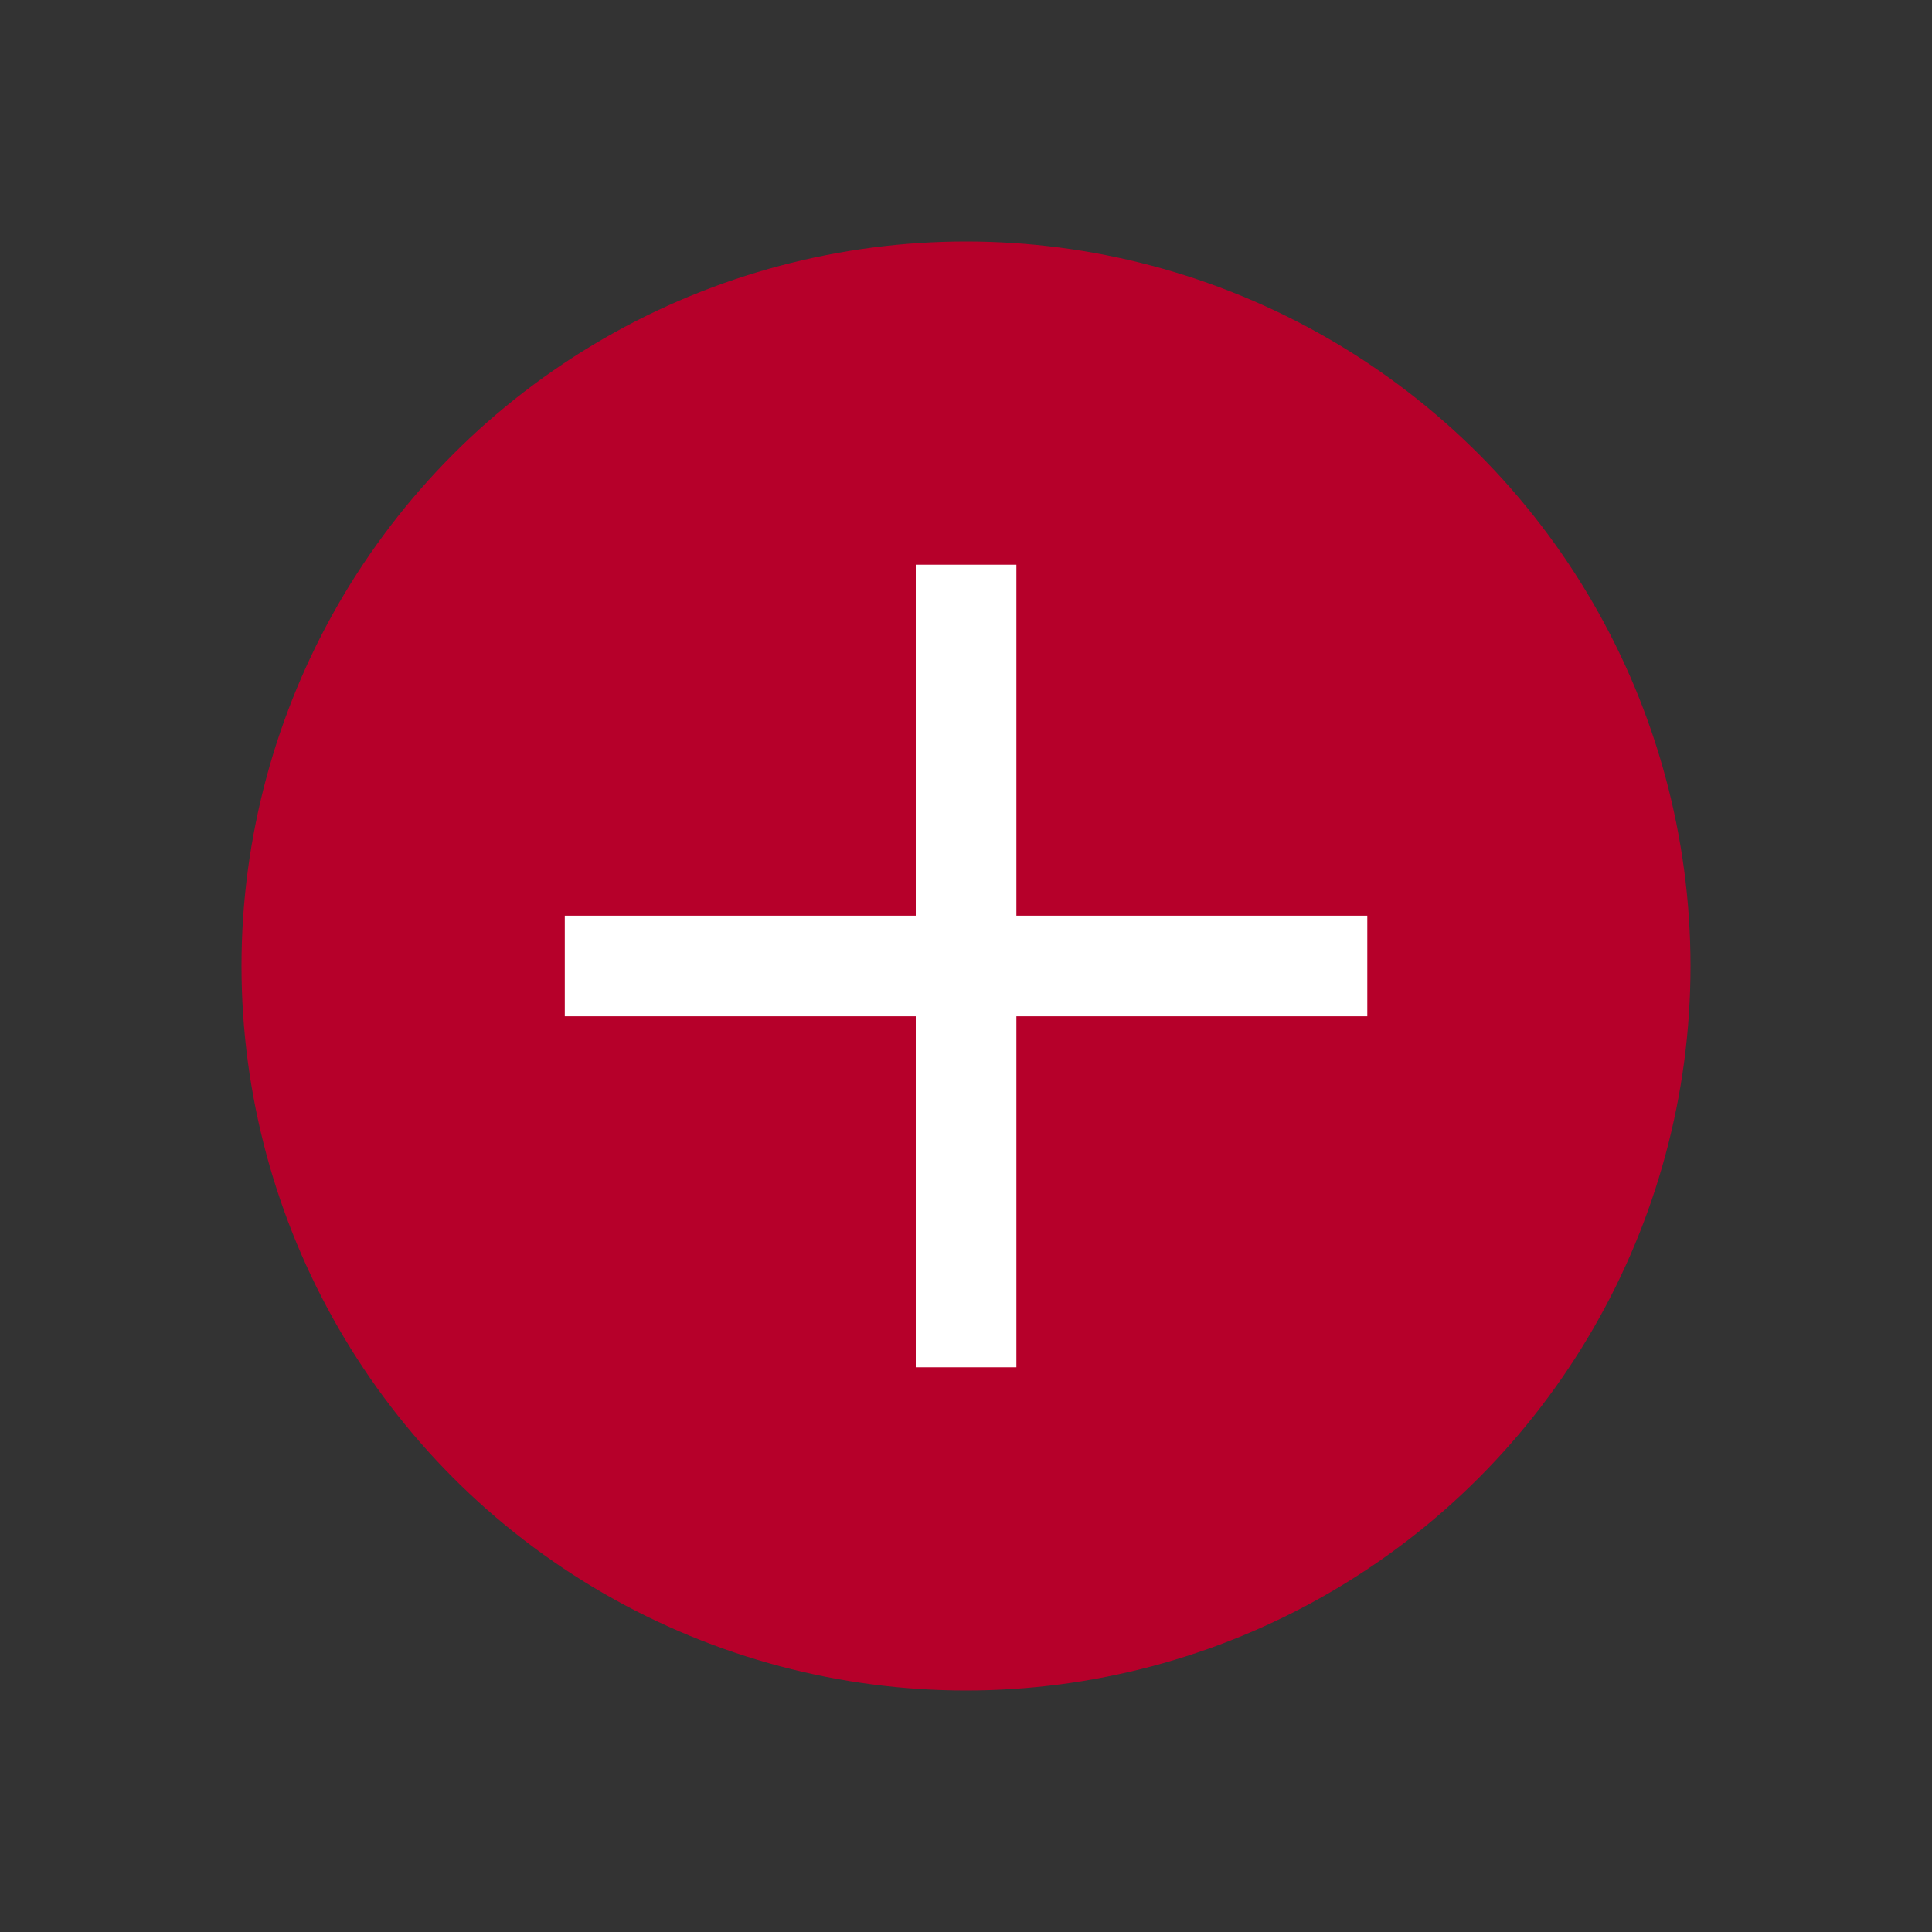 <svg width="24" height="24" viewBox="0 0 24 24" fill="none" xmlns="http://www.w3.org/2000/svg">
<rect x="0" y="0" width="24" height="24" fill="#333333" stroke="none"/>
<circle cx="12" cy="12" r="9" fill="#B6002A"/>
<path d="M12.626 11.375H16.985V12.625H12.626V16.985H11.376V12.625H7.016V11.375H11.376V7.015H12.626V11.375Z" fill="white"/>
</svg>

